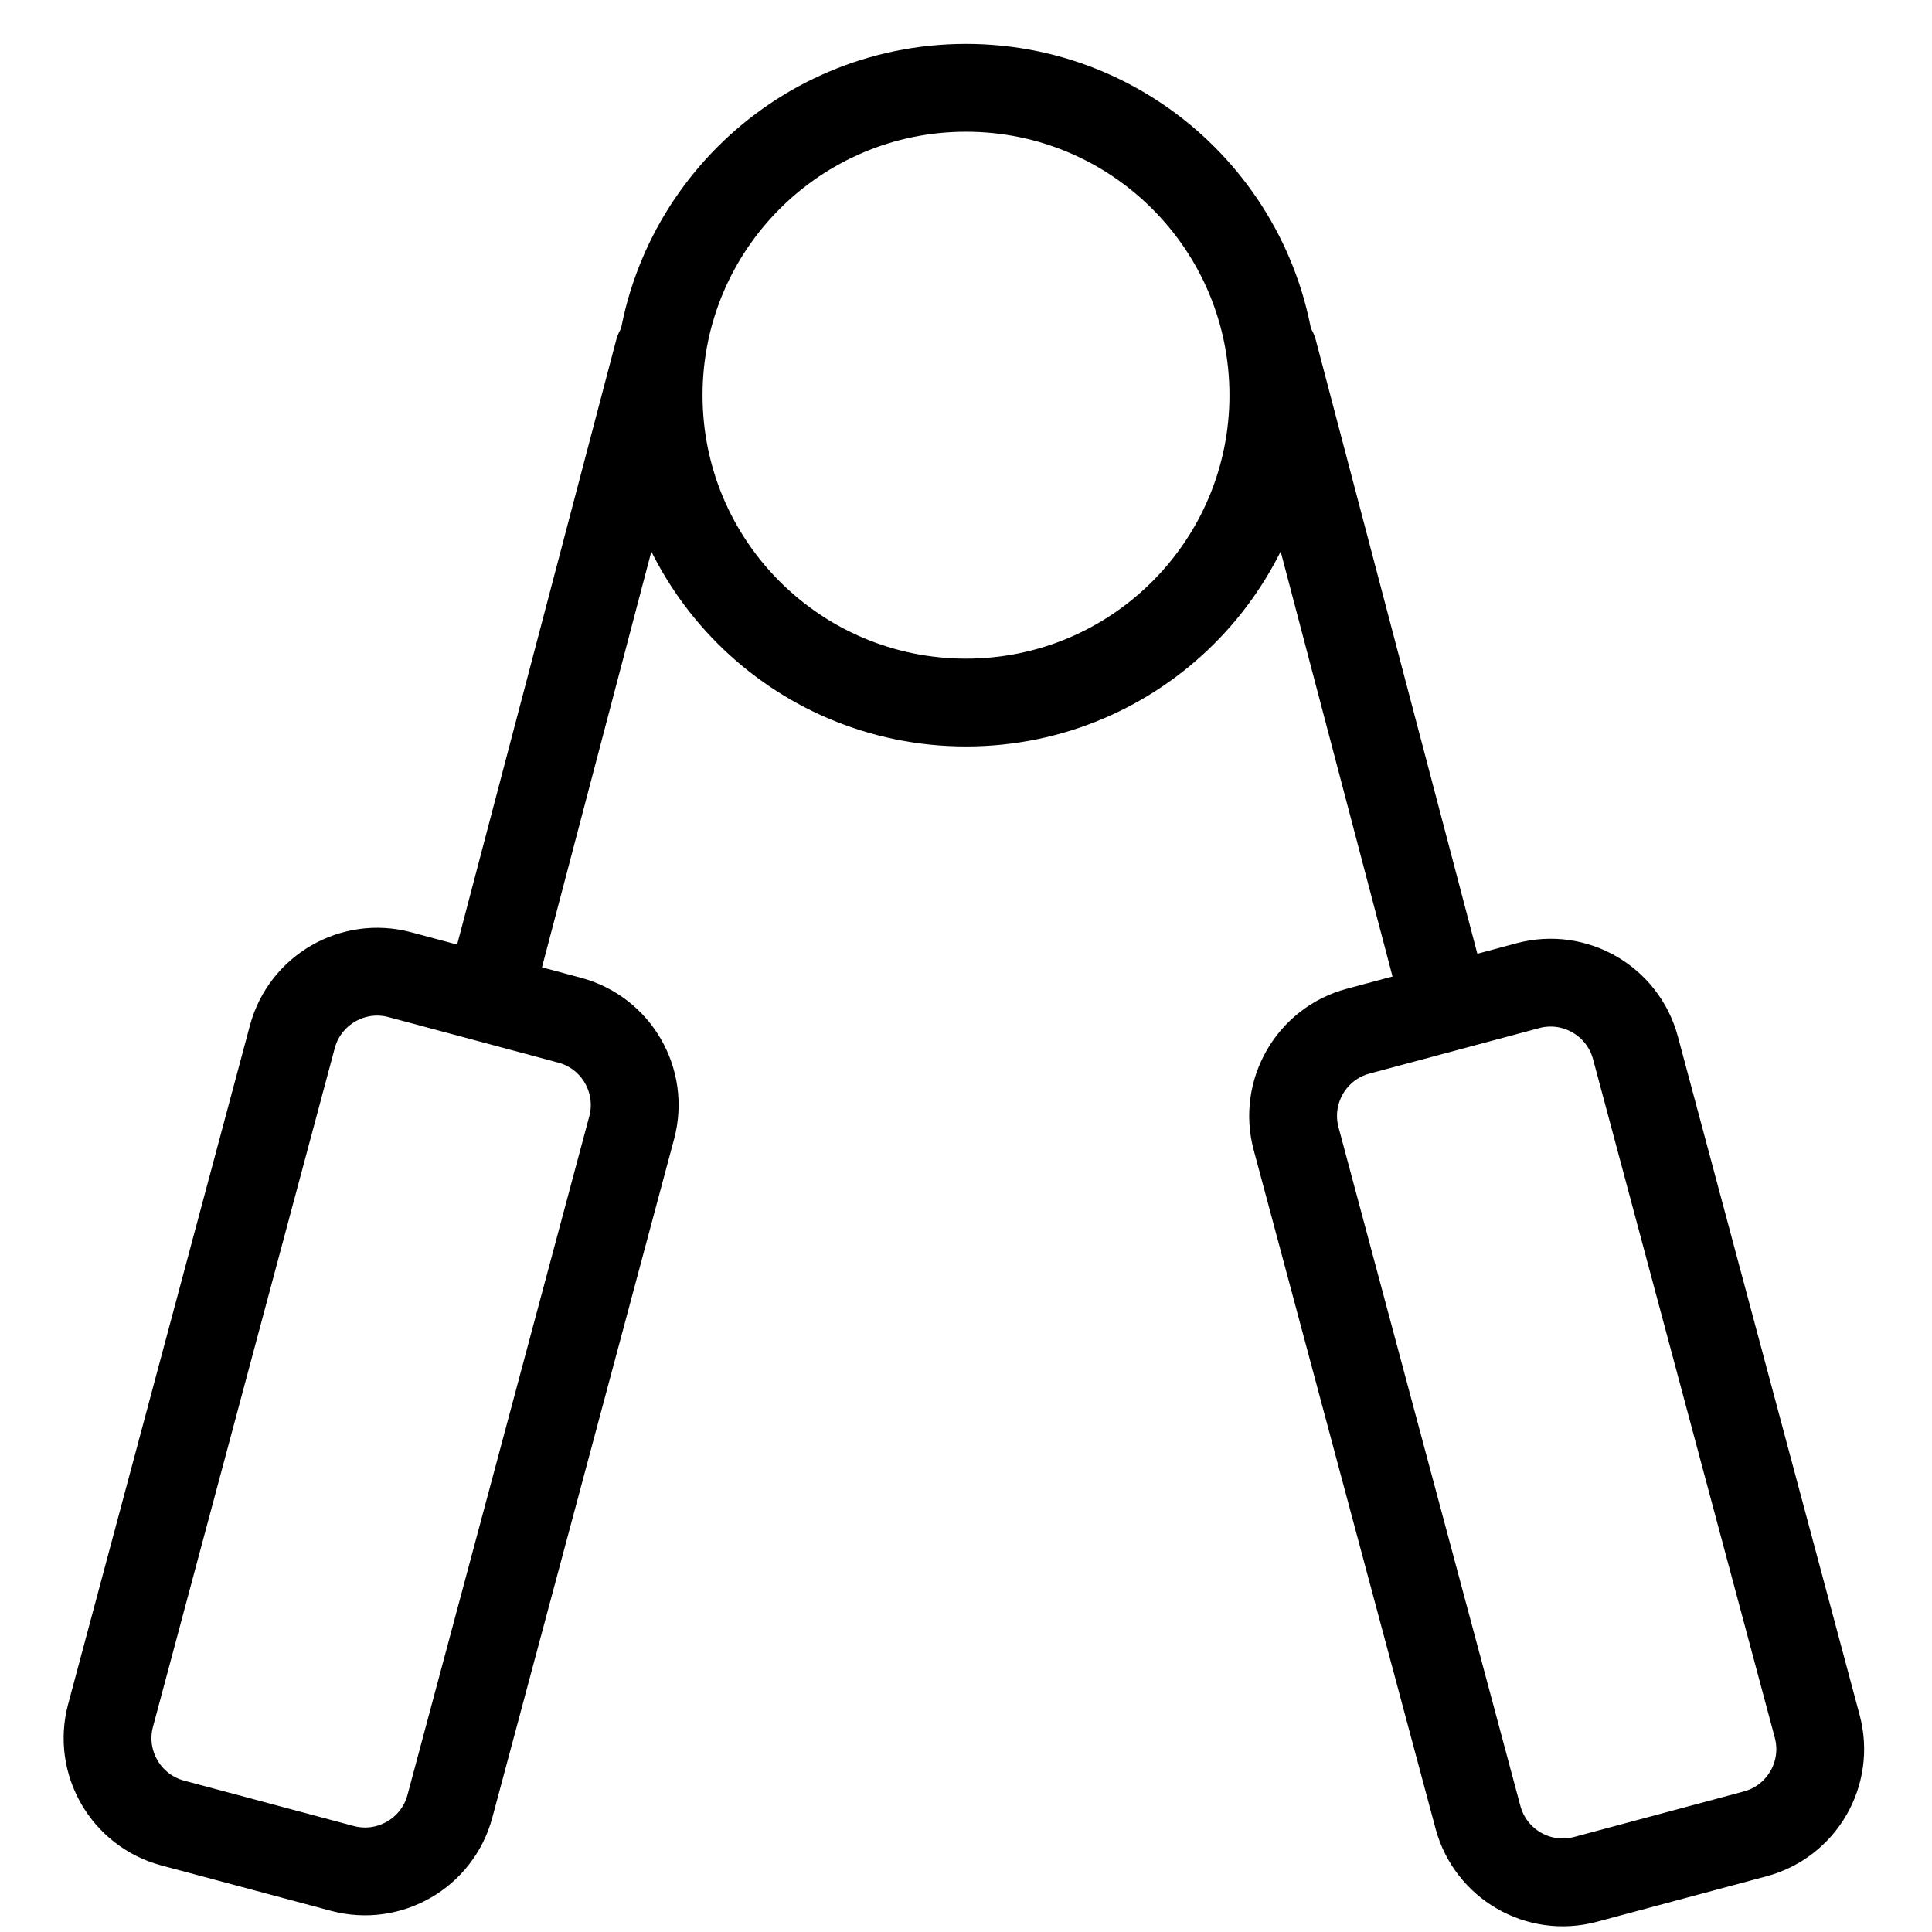 <svg viewBox="0 0 22 22" fill="none" xmlns="http://www.w3.org/2000/svg">
<path d="M14.5 4L16.436 11.355M7.5 4L5.565 11.355M14.5 4.5C14.5 6.433 12.933 8 11 8C9.067 8 7.5 6.433 7.5 4.5C7.5 2.567 9.067 1 11 1C12.933 1 14.5 2.567 14.5 4.5ZM1.966 20.759L3.898 21.276C4.431 21.419 4.98 21.102 5.123 20.569L7.193 12.842C7.336 12.308 7.02 11.76 6.486 11.617L4.554 11.099C4.021 10.956 3.472 11.273 3.329 11.806L1.259 19.534C1.116 20.067 1.433 20.616 1.966 20.759ZM19.986 20.883L18.054 21.401C17.521 21.544 16.973 21.227 16.83 20.694L14.759 12.966C14.616 12.433 14.933 11.884 15.466 11.742L17.398 11.224C17.931 11.081 18.48 11.398 18.623 11.931L20.693 19.658C20.836 20.192 20.52 20.74 19.986 20.883Z" stroke="currentColor" stroke-linecap="round" stroke-linejoin="round"/>
</svg>
